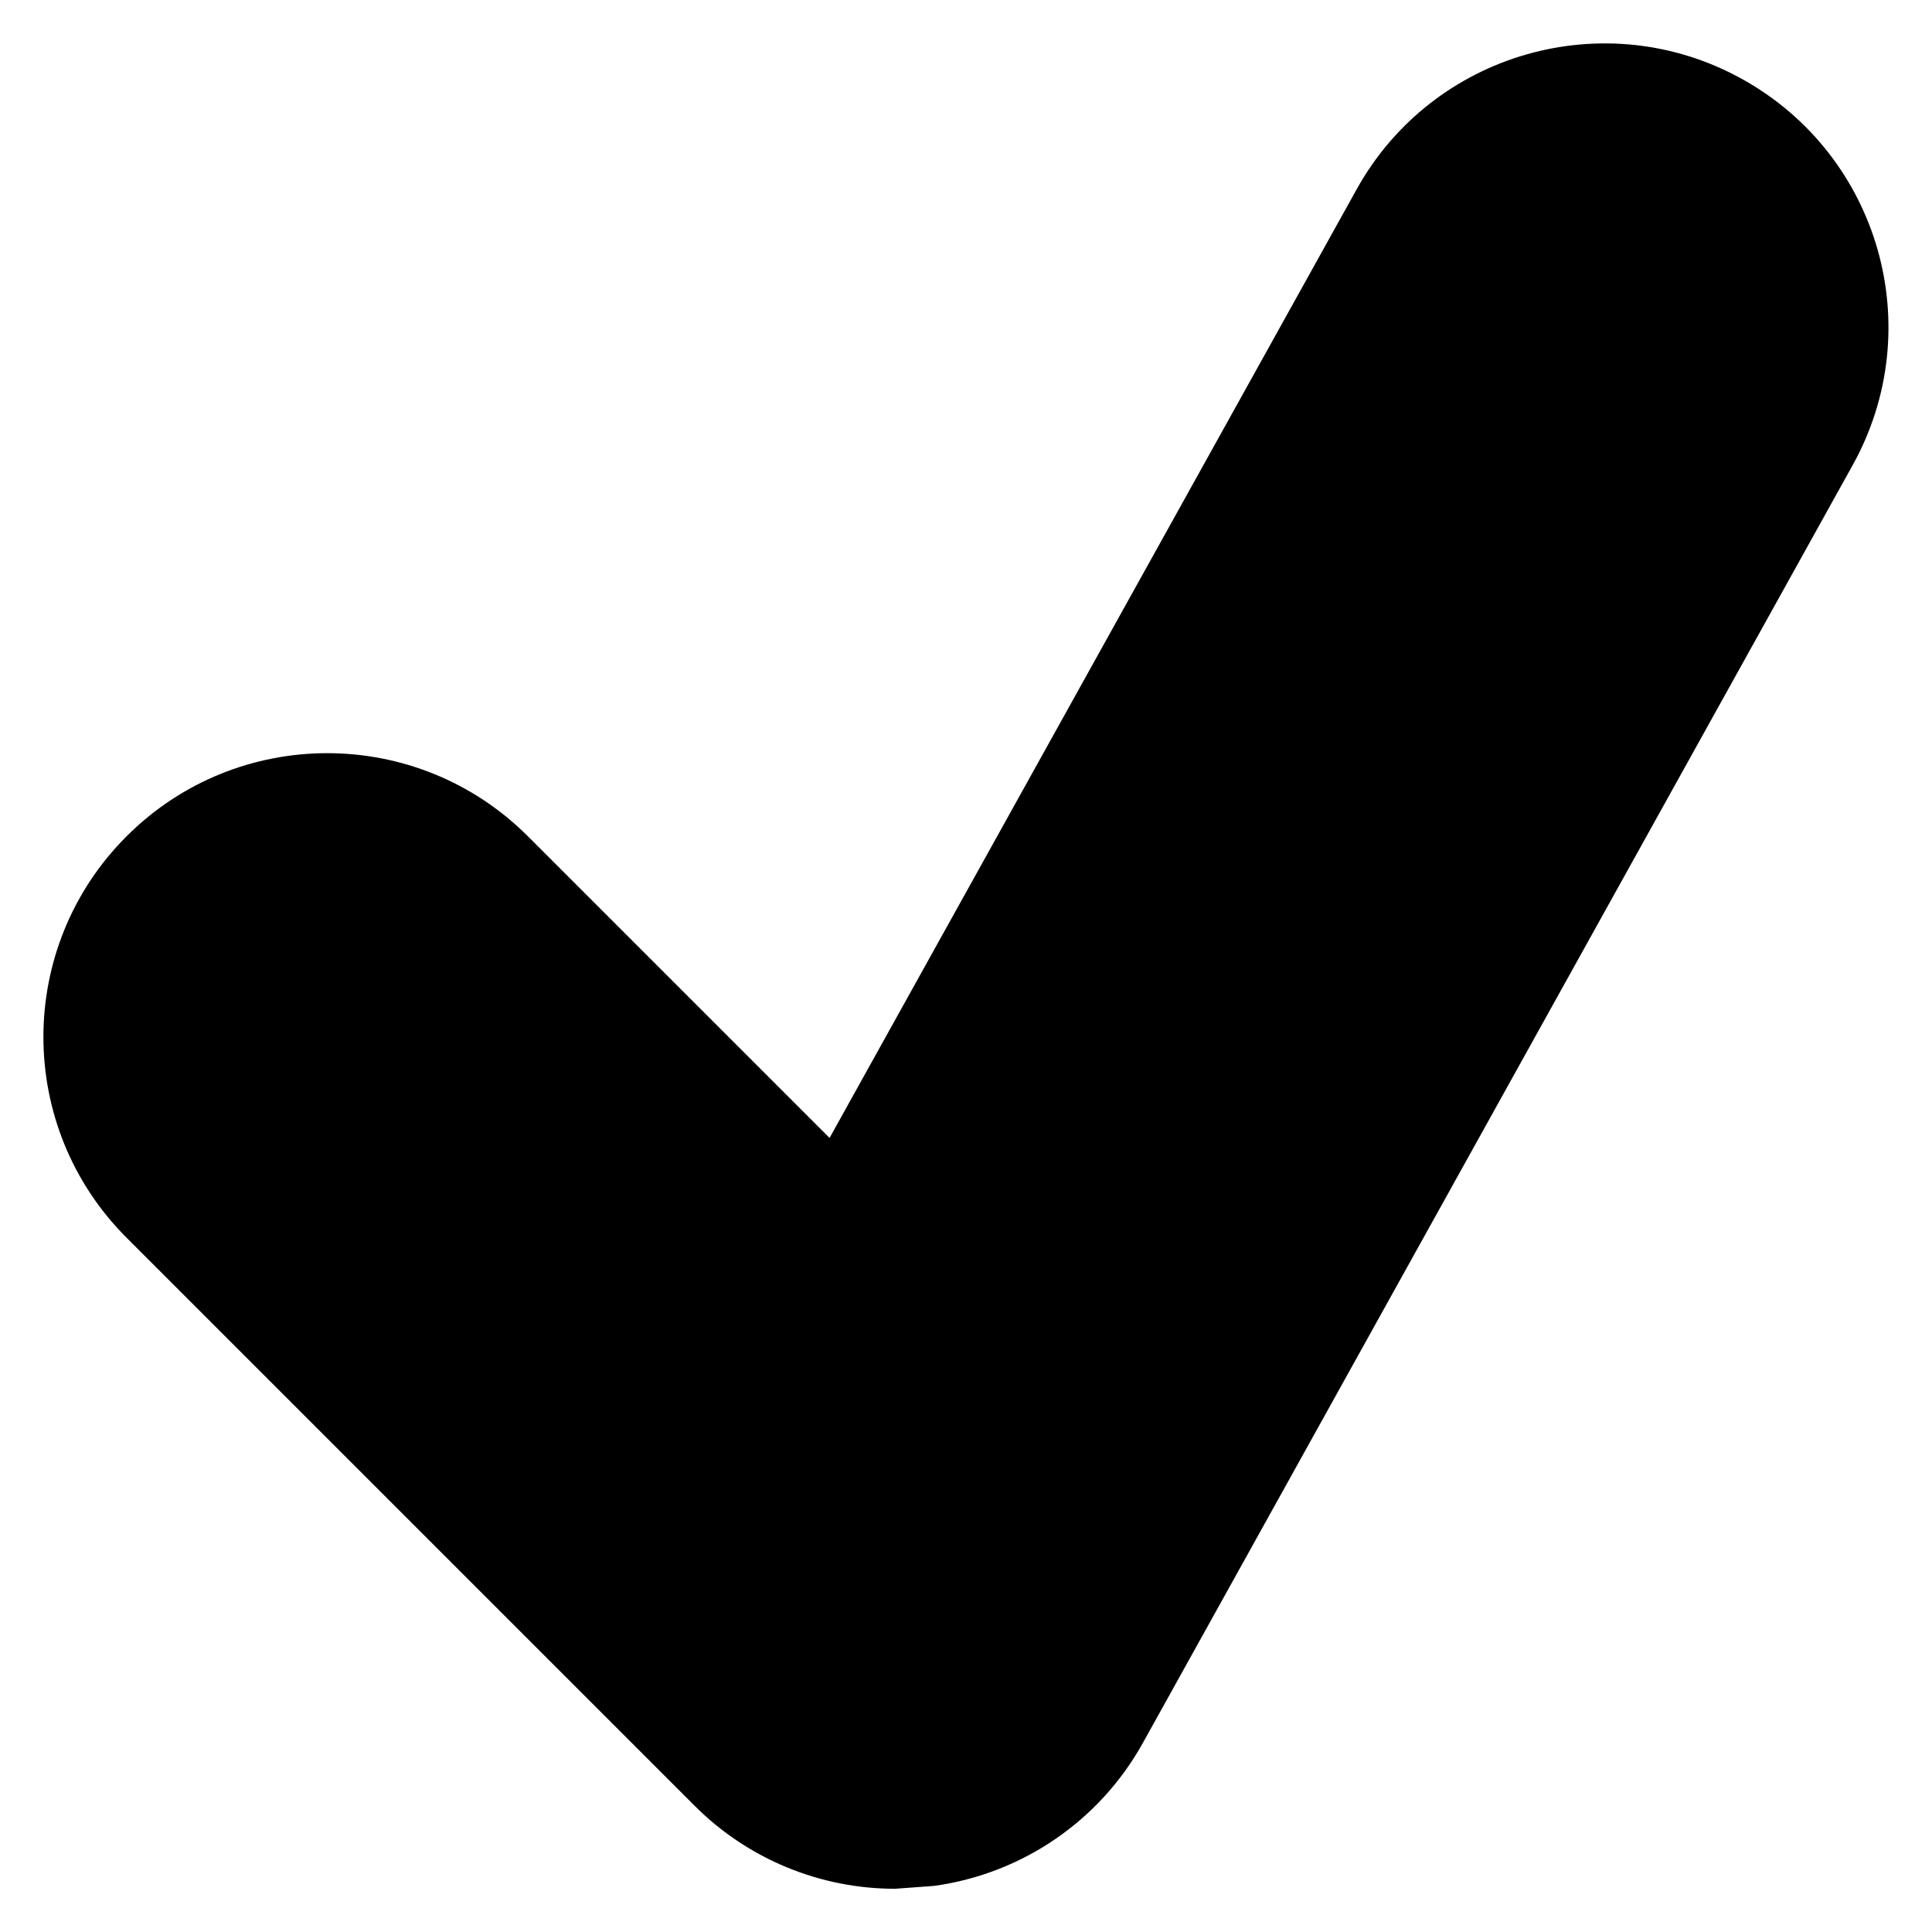 <?xml version="1.0" encoding="utf-8"?>
<!-- Generator: Adobe Illustrator 21.0.0, SVG Export Plug-In . SVG Version: 6.00 Build 0)  -->
<svg version="1.1" id="Calque_1" xmlns="http://www.w3.org/2000/svg" xmlns:xlink="http://www.w3.org/1999/xlink" x="0px" y="0px"
	 width="800px" height="800px" viewBox="0 0 800 800" style="enable-background:new 0 0 800 800;" xml:space="preserve">
<path d="M721.5,32.8c-56.8-31.6-128.4-11-159.8,45.7L343.5,471.2L218.6,346.3c-45.9-45.9-120.3-45.9-166.2,0s-45.9,120.3,0,166.2
	l235.1,235.1c22.2,22.3,52.2,34.5,83.1,34.5l16.3-1.2c36.5-5.1,68.5-27,86.4-59.3l293.8-528.9C798.7,135.9,778.3,64.4,721.5,32.8z"
	/>
</svg>
